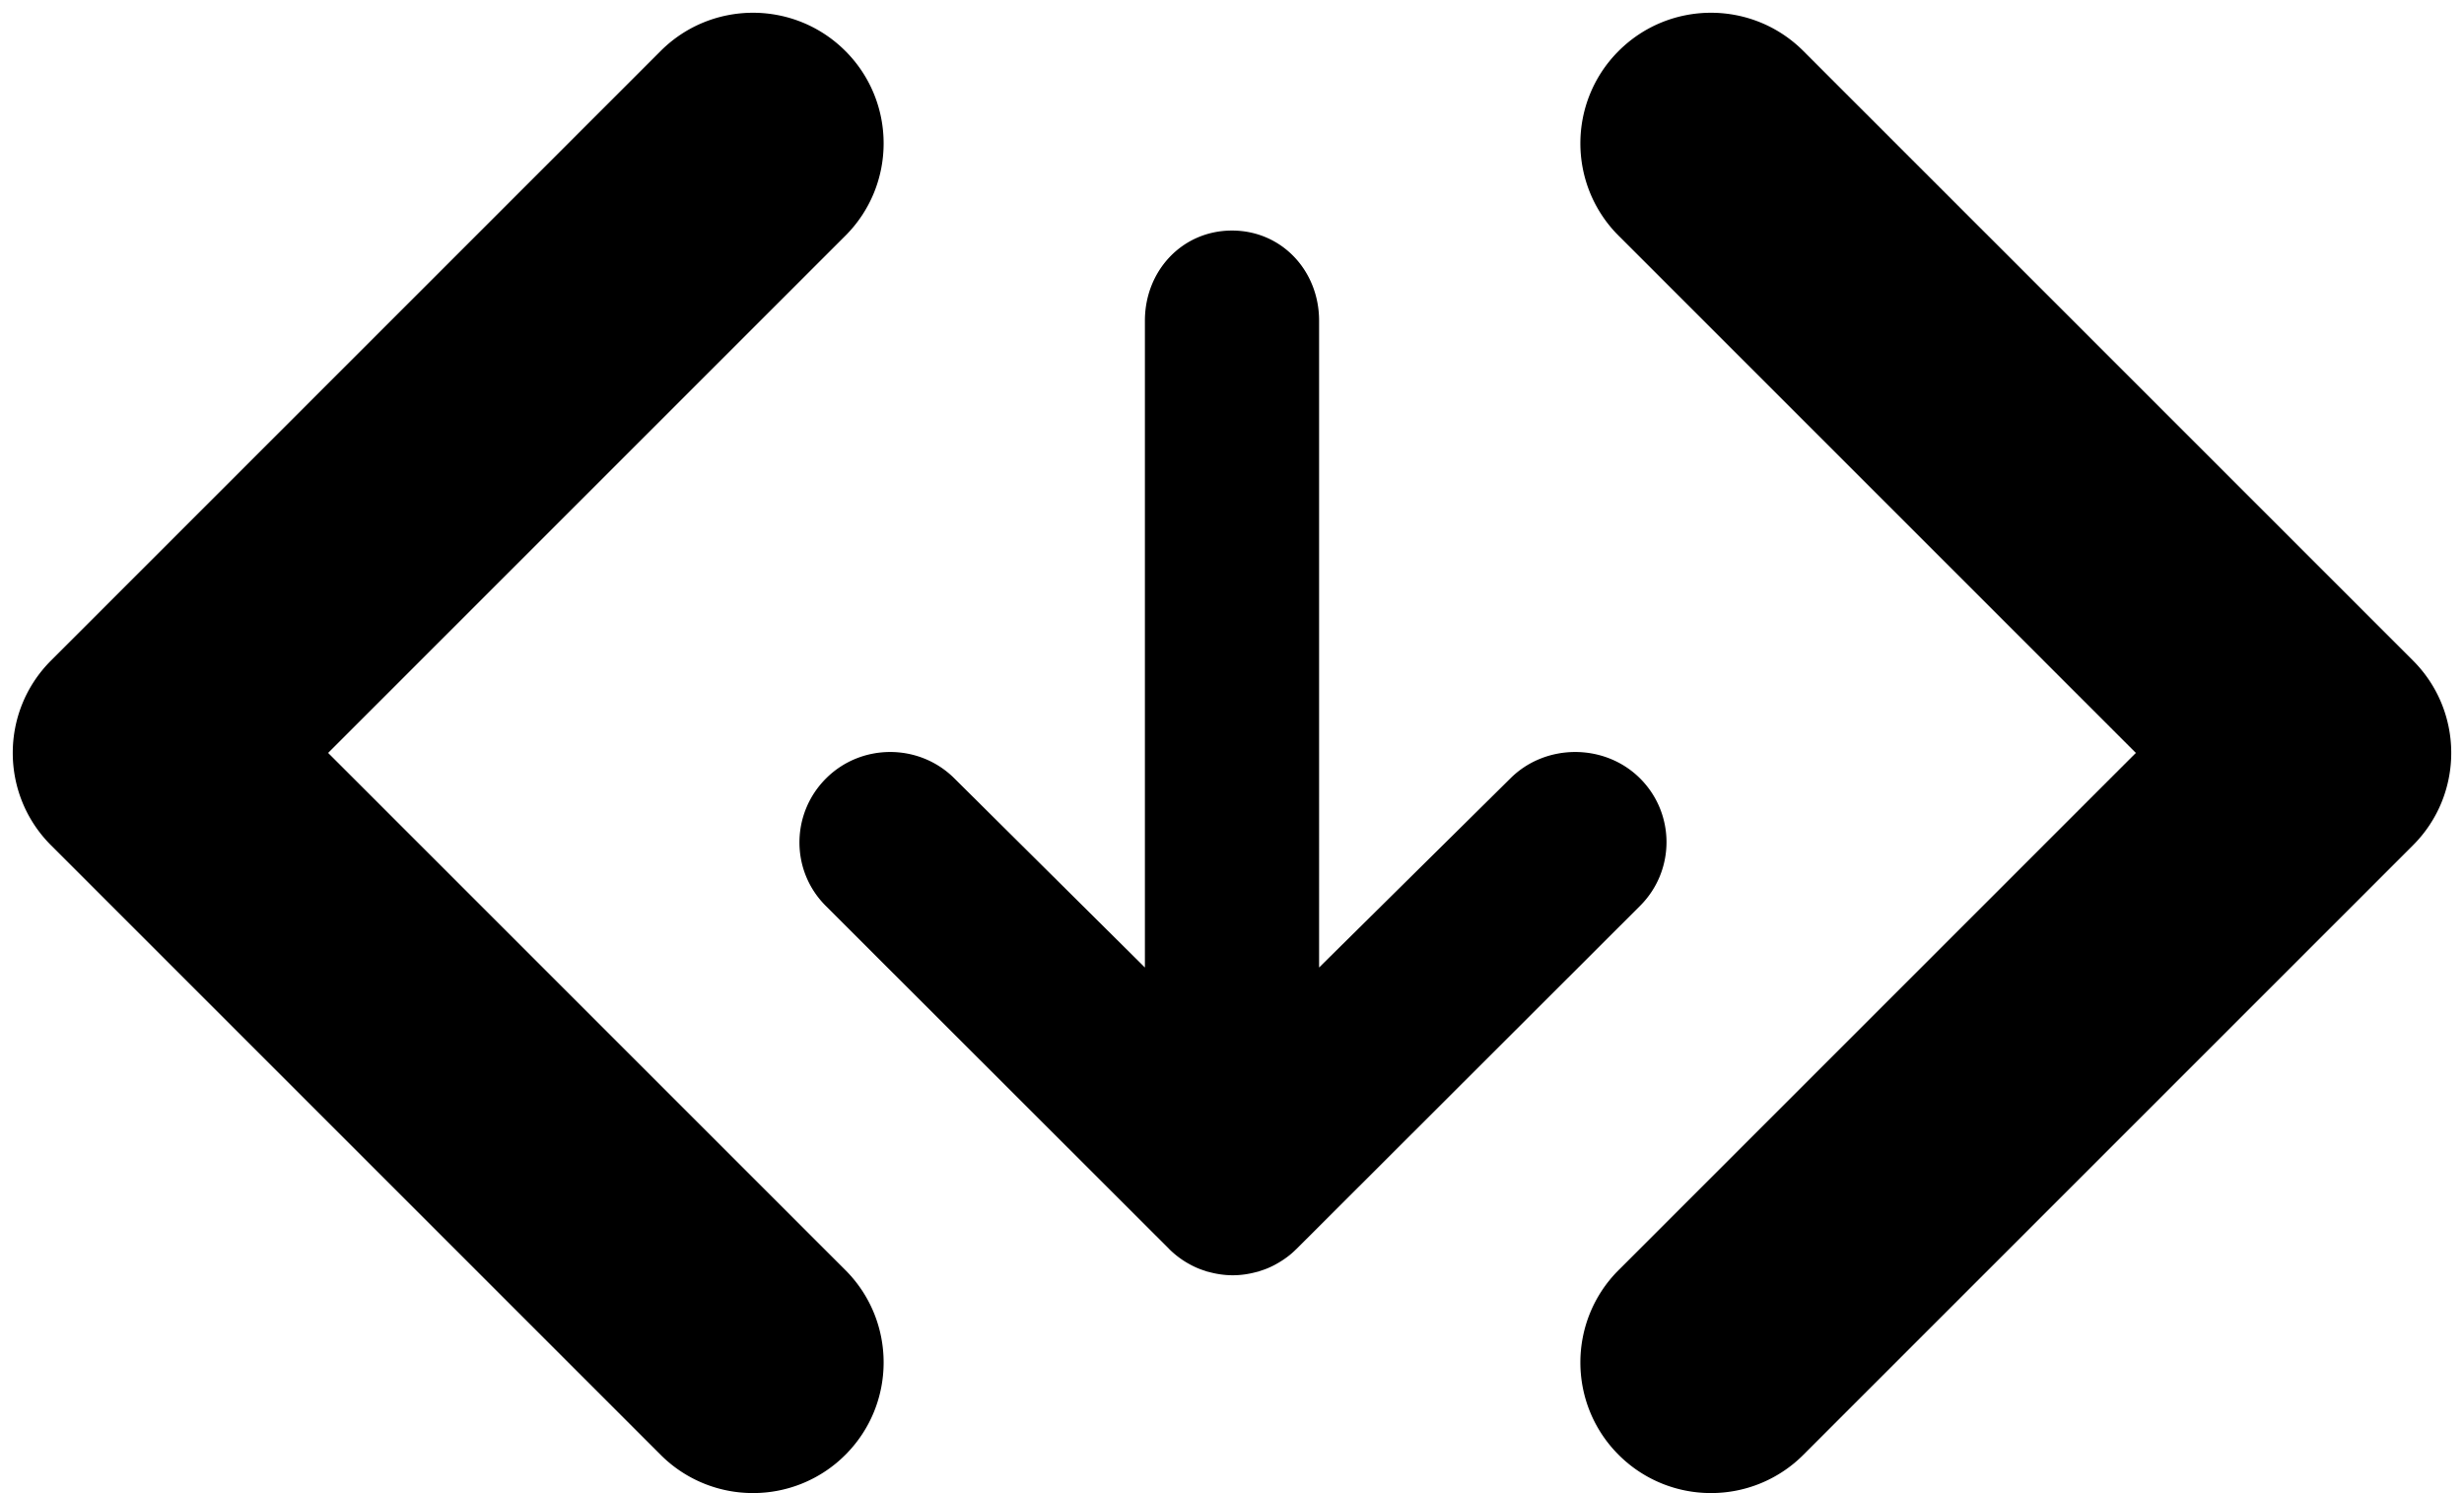 <svg xmlns="http://www.w3.org/2000/svg" viewBox="0 0 452.688 274.35"><path d="M301.311 166.446c6.48-6.467 6.48-16.951 0-23.422-6.48-6.467-17.342-6.467-23.823 0l-35.144 34.75V58.922c0-9.151-6.839-16.56-15.999-16.56-9.162 0-16.001 7.408-16.001 16.56v118.852l-35.005-34.75c-6.481-6.467-17.095-6.467-23.573 0-6.482 6.471-6.539 16.955-.057 23.422l63.07 63.023c.02.02.028.037.05.057a16.584 16.584 0 0 0 2.368 1.945c.102.067.2.134.302.2.322.206.651.403.99.587.117.064.231.133.35.193.421.218.849.423 1.292.605l.006.002c.405.167.817.308 1.233.442.112.037.222.085.335.118.151.047.307.074.461.115 1.424.385 2.872.588 4.315.588 1.442 0 2.89-.203 4.312-.588.153-.041.312-.068.464-.115.113-.033.224-.081.335-.118.416-.135.829-.275 1.233-.442l.007-.002c.441-.183.87-.387 1.289-.604.122-.064.24-.133.36-.198a18.53 18.53 0 0 0 1.298-.791c.408-.274.806-.562 1.184-.872l.011-.006c.406-.332.791-.684 1.162-1.051.024-.022.051-.043.074-.066l63.101-63.022z"/><path d="M138.344 274.342a23.929 23.929 0 0 1-16.971-7.029l-112-112C0 145.94 0 130.744 9.373 121.372l112-112c9.373-9.372 24.568-9.372 33.941 0 9.371 9.372 9.371 24.568 0 33.941l-95.029 95.029 95.029 95.029c9.371 9.372 9.371 24.568 0 33.941a23.925 23.925 0 0 1-16.97 7.03zm176 0a23.929 23.929 0 0 0 16.971-7.029l112-112c9.373-9.373 9.373-24.569 0-33.941l-112-112C321.942 0 306.747 0 297.374 9.372c-9.371 9.372-9.371 24.568 0 33.941l95.029 95.029-95.029 95.029c-9.371 9.372-9.371 24.568 0 33.941a23.925 23.925 0 0 0 16.97 7.03z"/></svg>